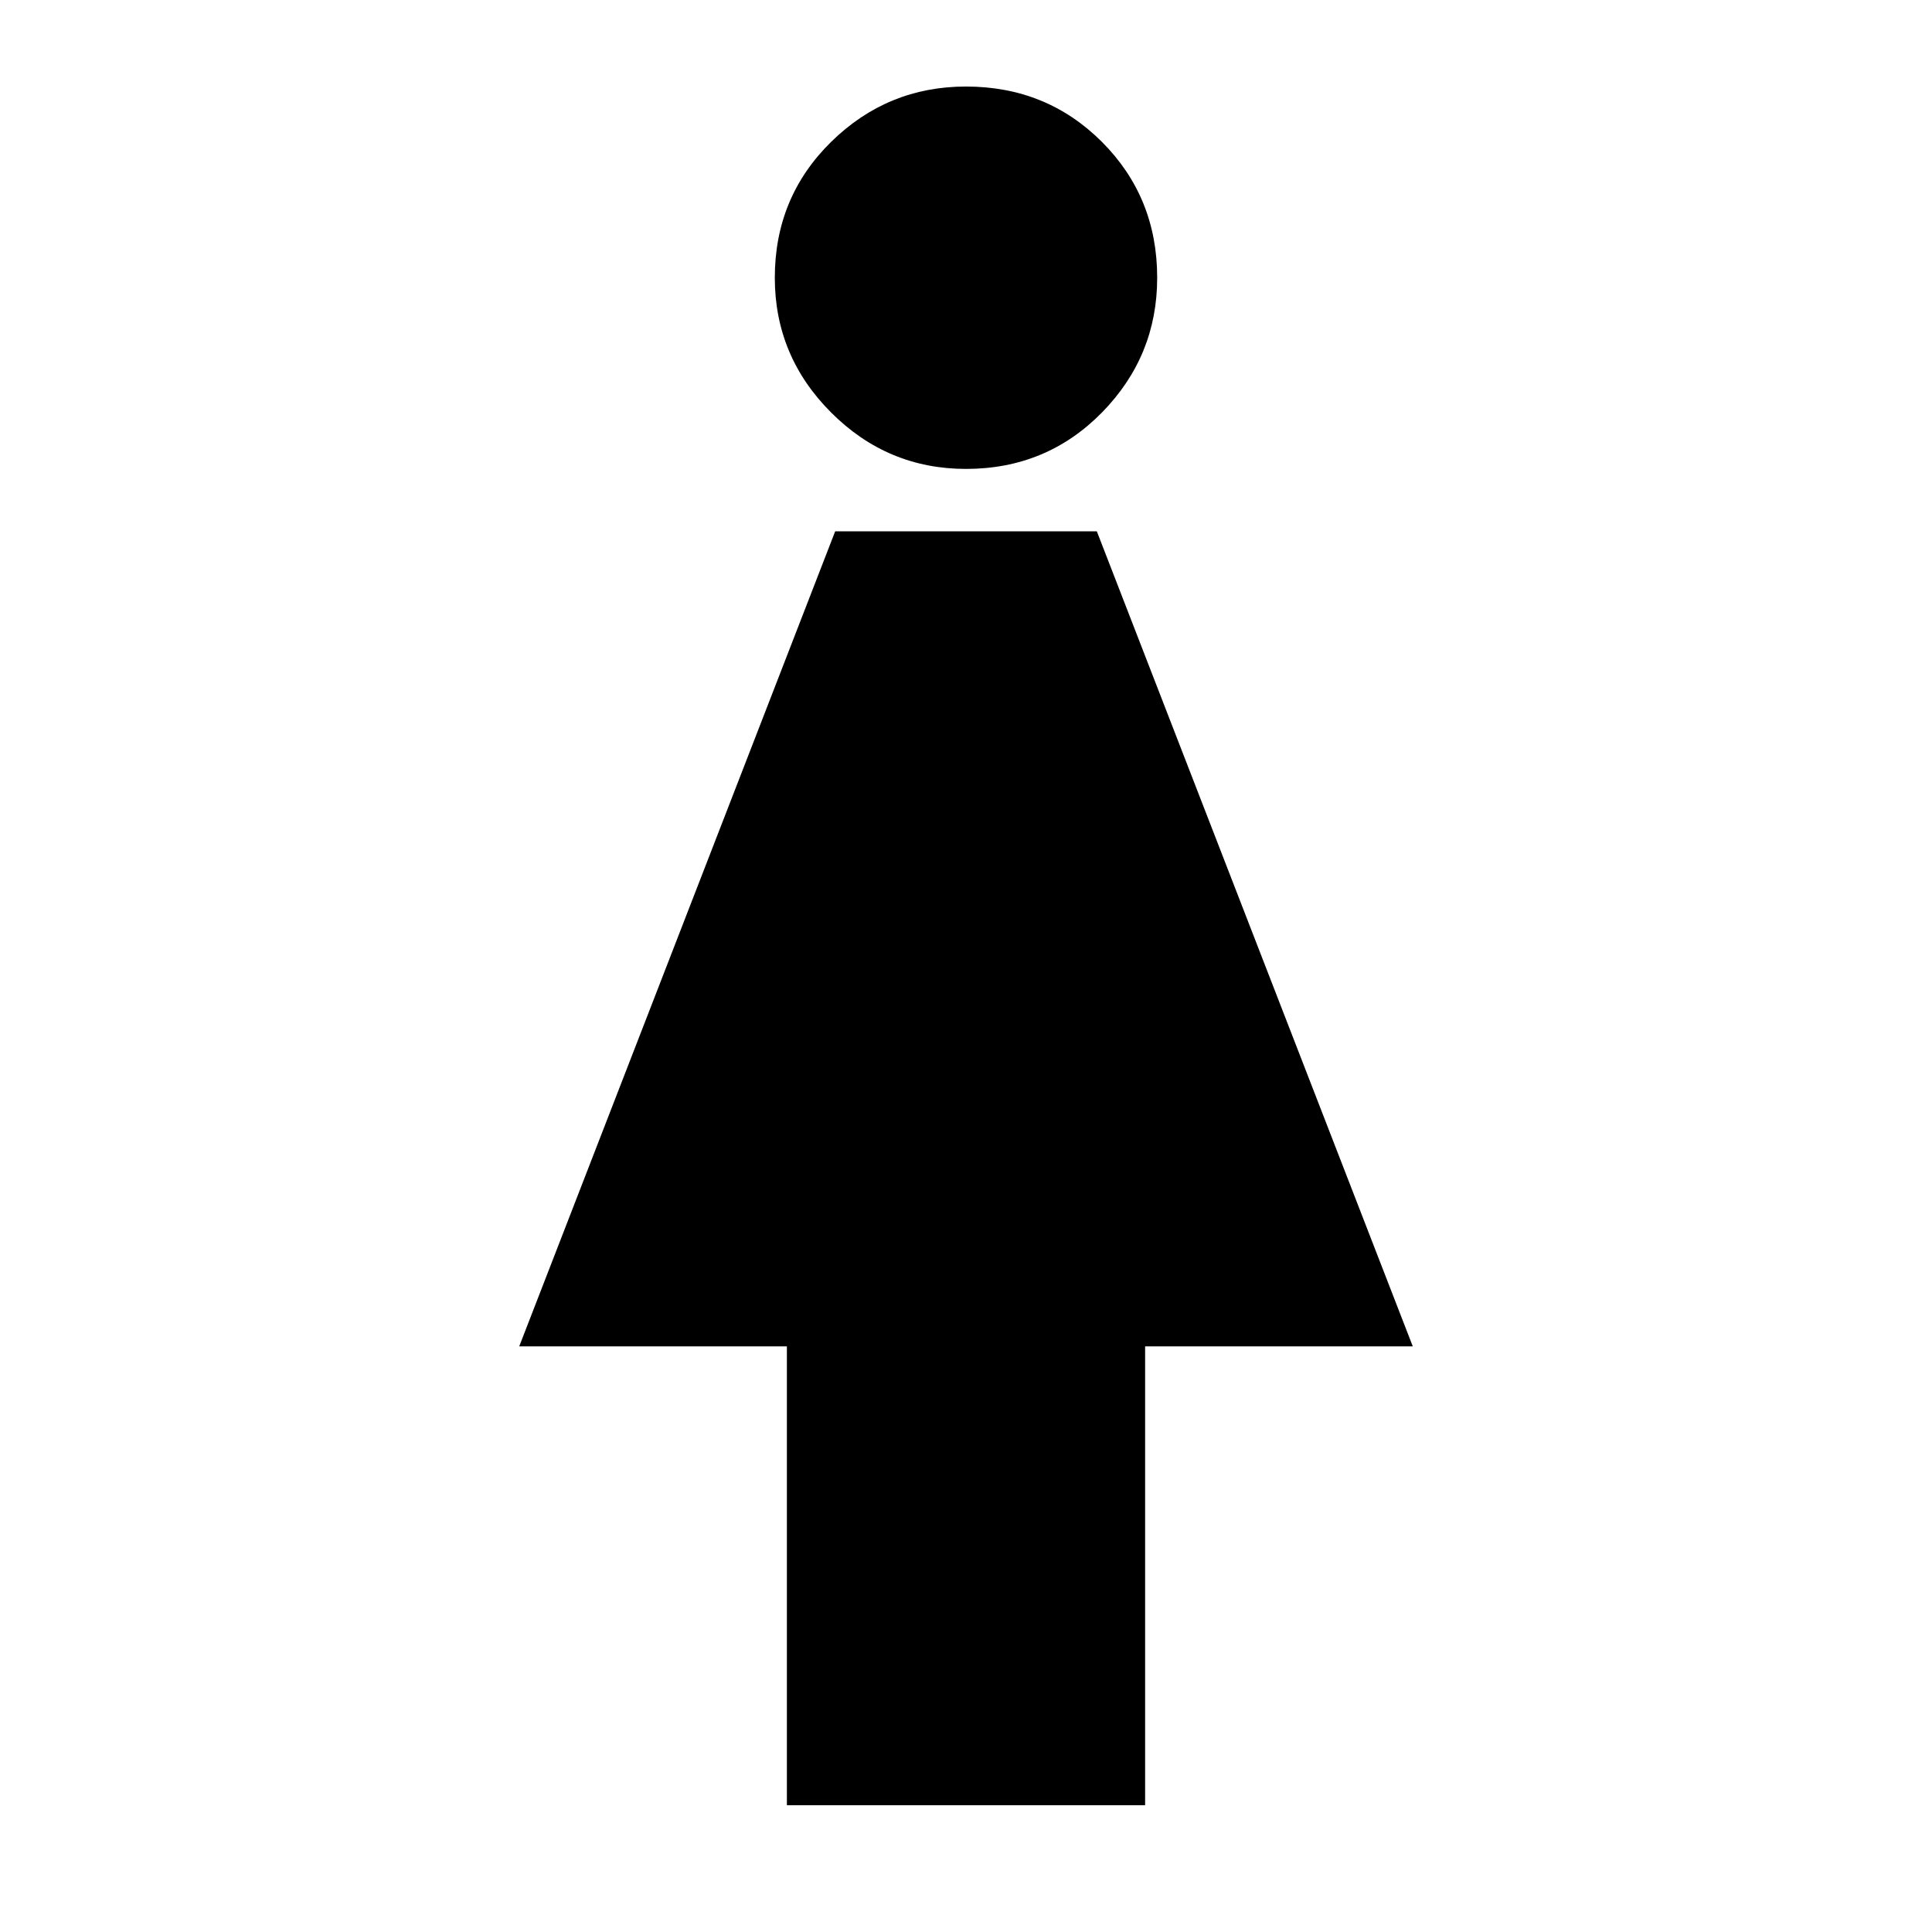 <svg xmlns="http://www.w3.org/2000/svg" height="24" width="24"><path d="M9.775 22.425v-5.7H6.45L10.375 6.6h3.25l3.925 10.125h-3.325v5.7ZM12 5.825q-.975 0-1.675-.7-.7-.7-.7-1.675 0-1 .7-1.688.7-.687 1.675-.687 1 0 1.688.687.687.688.687 1.688 0 .975-.687 1.675-.688.7-1.688.7Z"/></svg>